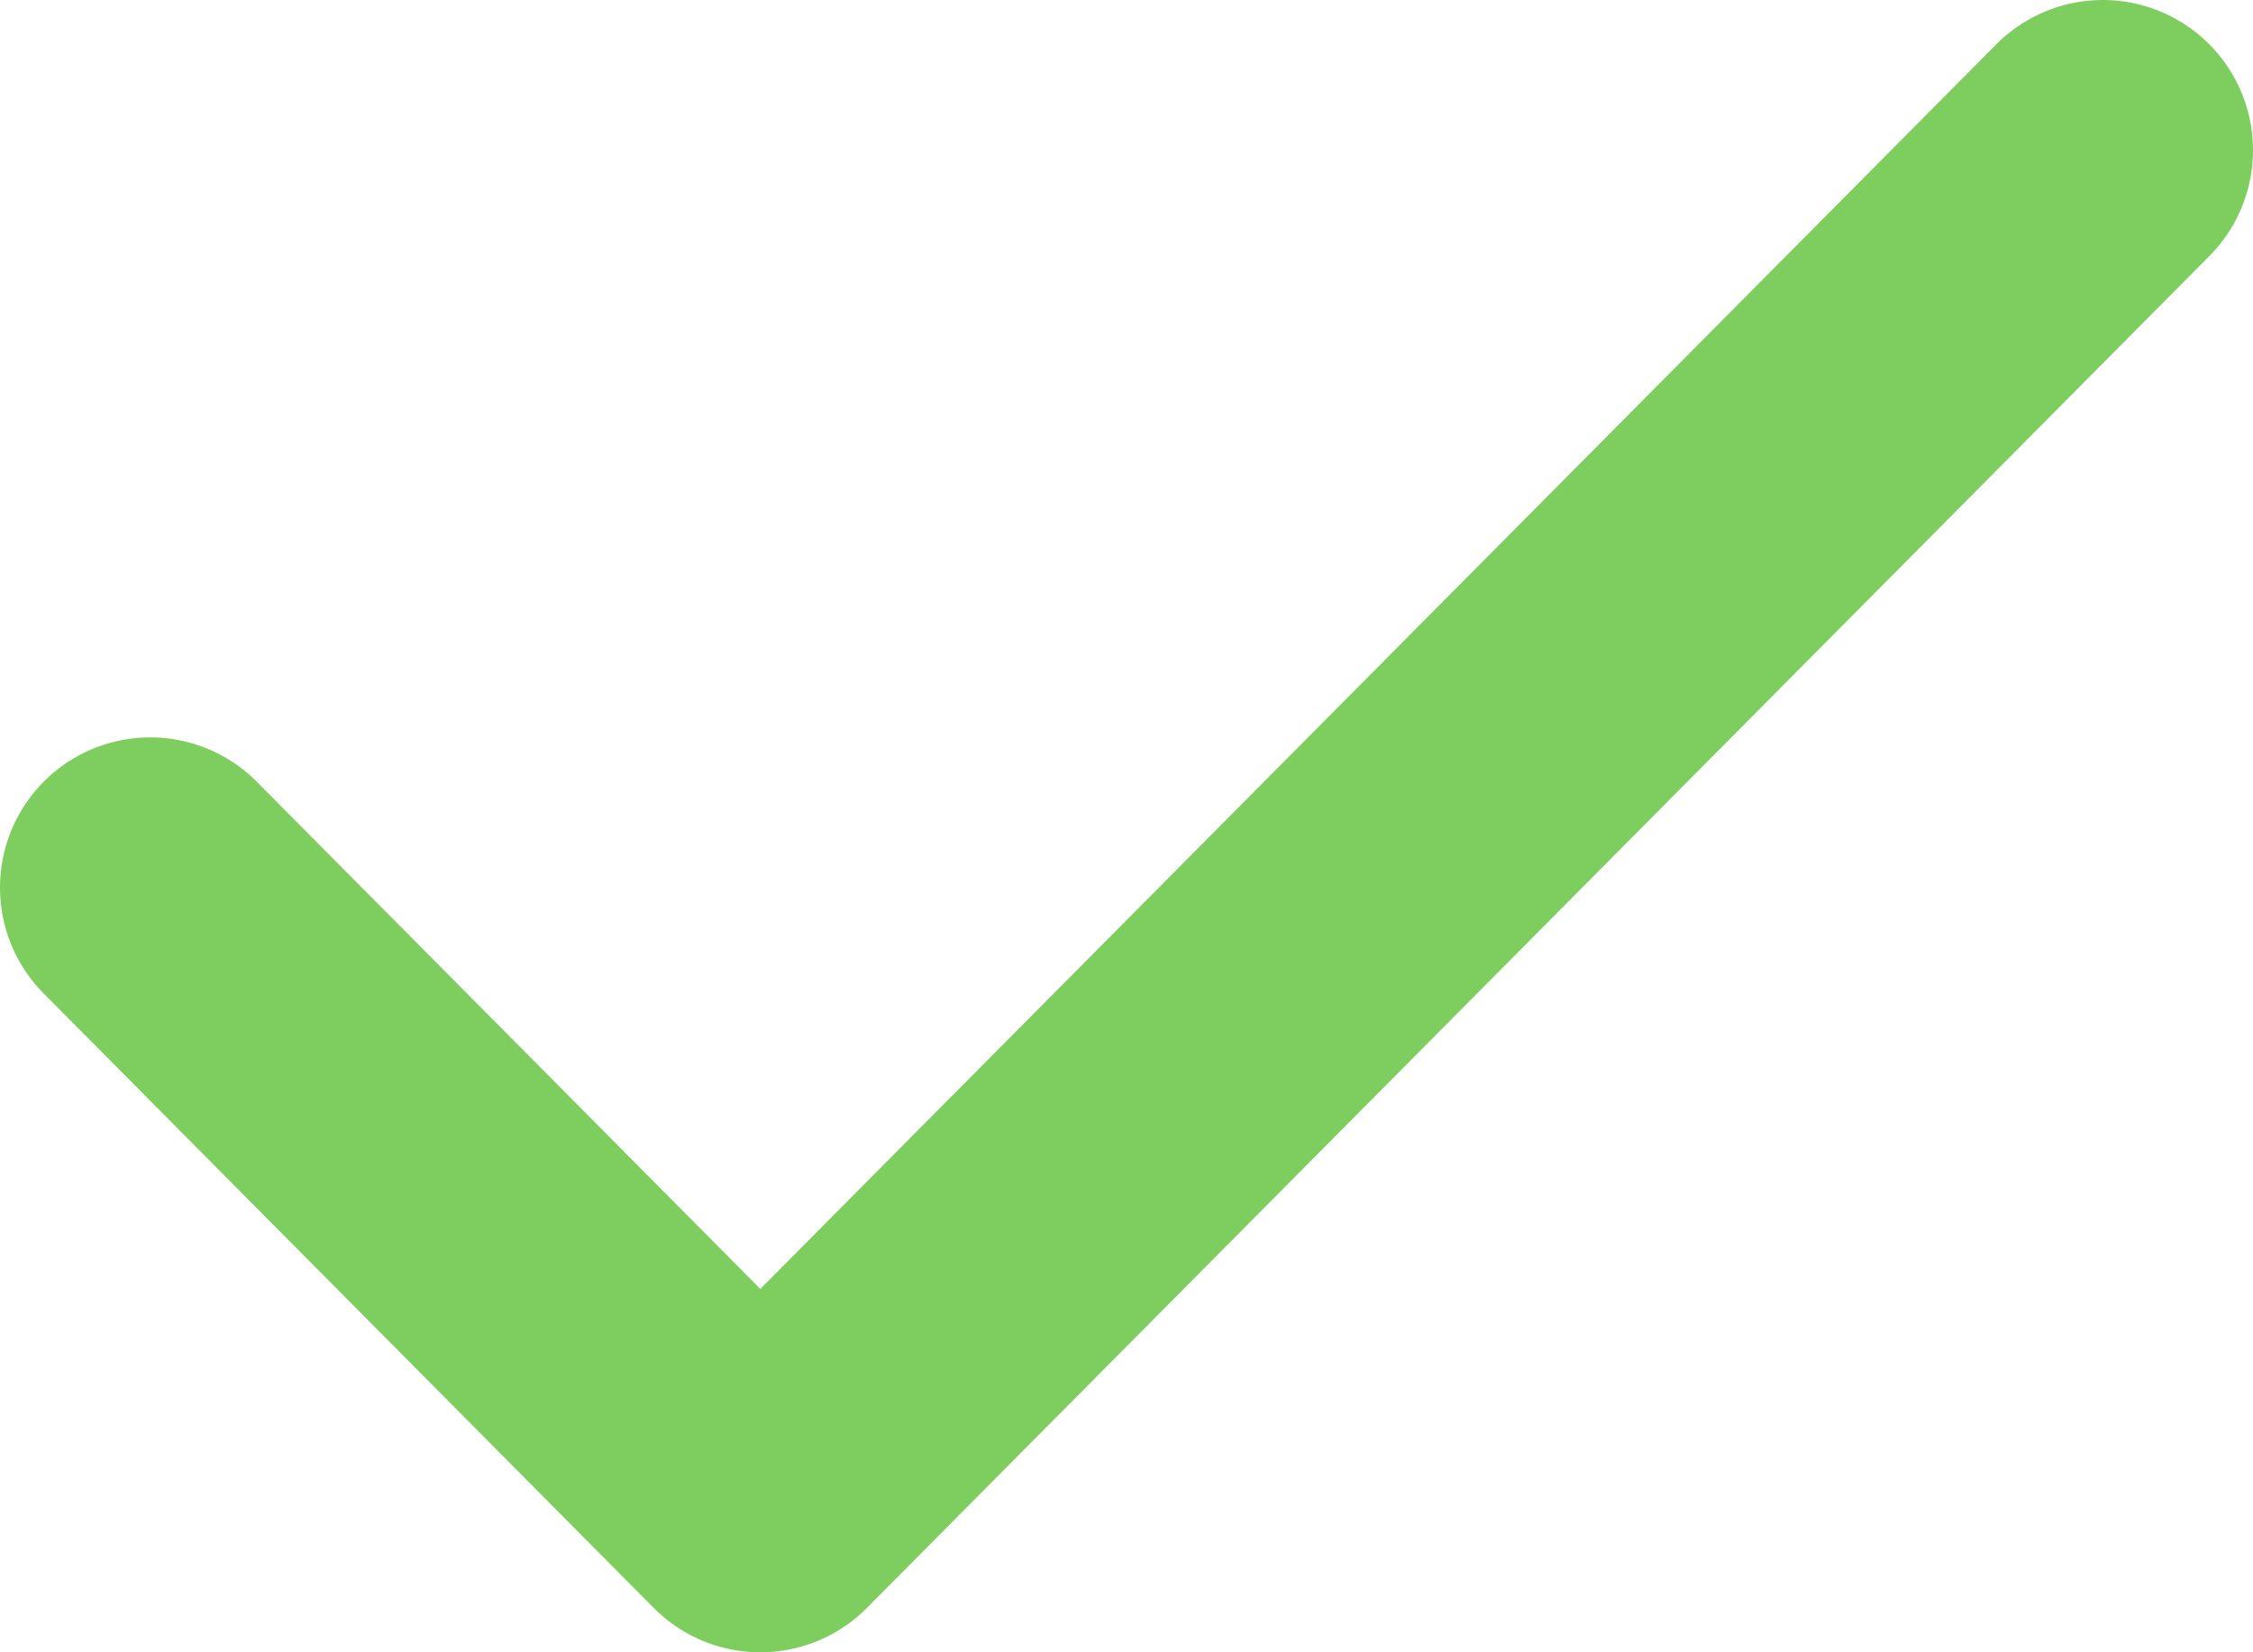 <svg width="15" height="11" viewBox="0 0 15 11" fill="none" xmlns="http://www.w3.org/2000/svg">
<path d="M14 1L5.062 10L1 5.909" stroke="#7DCE5F" stroke-width="2" stroke-linecap="round" stroke-linejoin="round"/>
</svg>
